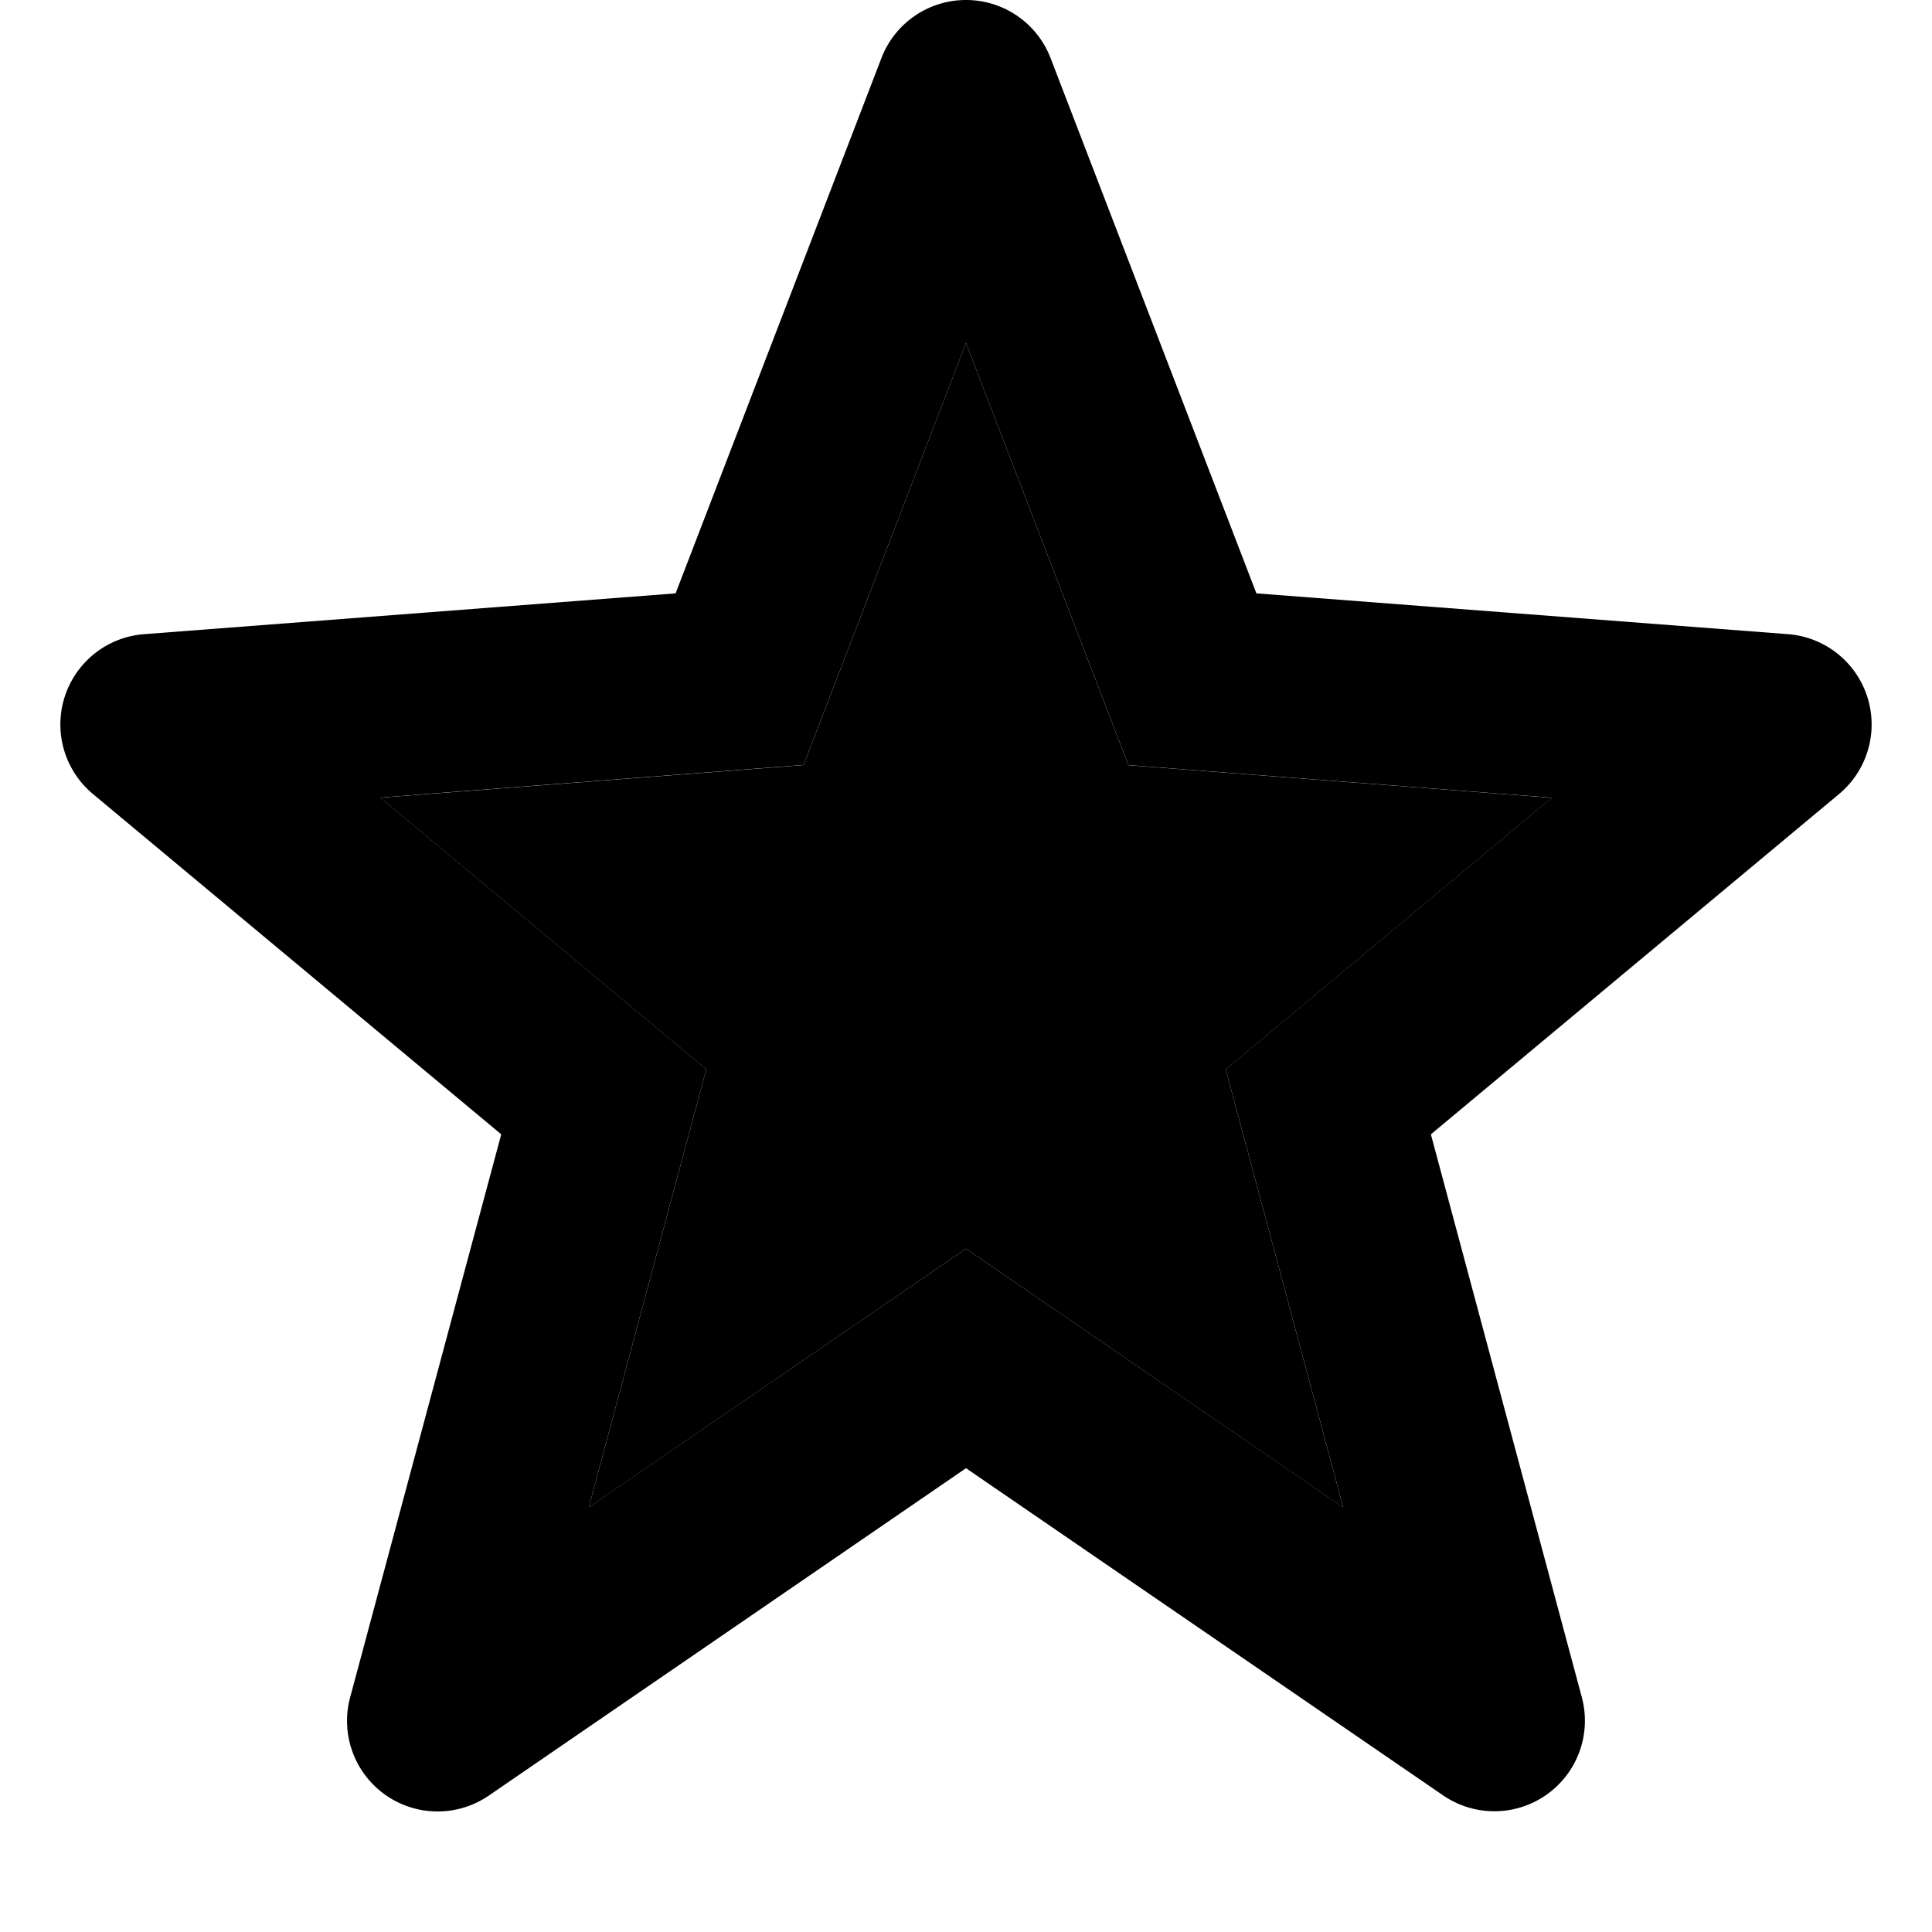 <svg width="16" height="16" fill="none" viewBox="0 0 16 16"><path fill="currentcolor" fill-rule="evenodd" d="M8 0a.75.75 0 0 1 .7.48l1.705 4.434 4.403.338a.75.75 0 0 1 .422 1.324l-3.38 2.818 1.25 4.662a.75.75 0 0 1-1.148.813L8 12.159l-3.95 2.71a.75.75 0 0 1-1.15-.813l1.251-4.662L.77 6.576a.75.75 0 0 1 .422-1.324l4.403-.338L7.3.48A.75.75 0 0 1 8 0m0 2.84L6.655 6.335l-3.506.27 2.7 2.25-.973 3.627L8 10.341l3.124 2.142-.973-3.627 2.7-2.25-3.506-.27z" clip-rule="evenodd"/><path fill="currentcolor" d="M6.655 6.336 8 2.84l1.345 3.497 3.506.27-2.7 2.25.973 3.627L8 10.341l-3.124 2.142.973-3.627-2.7-2.25z"/></svg>